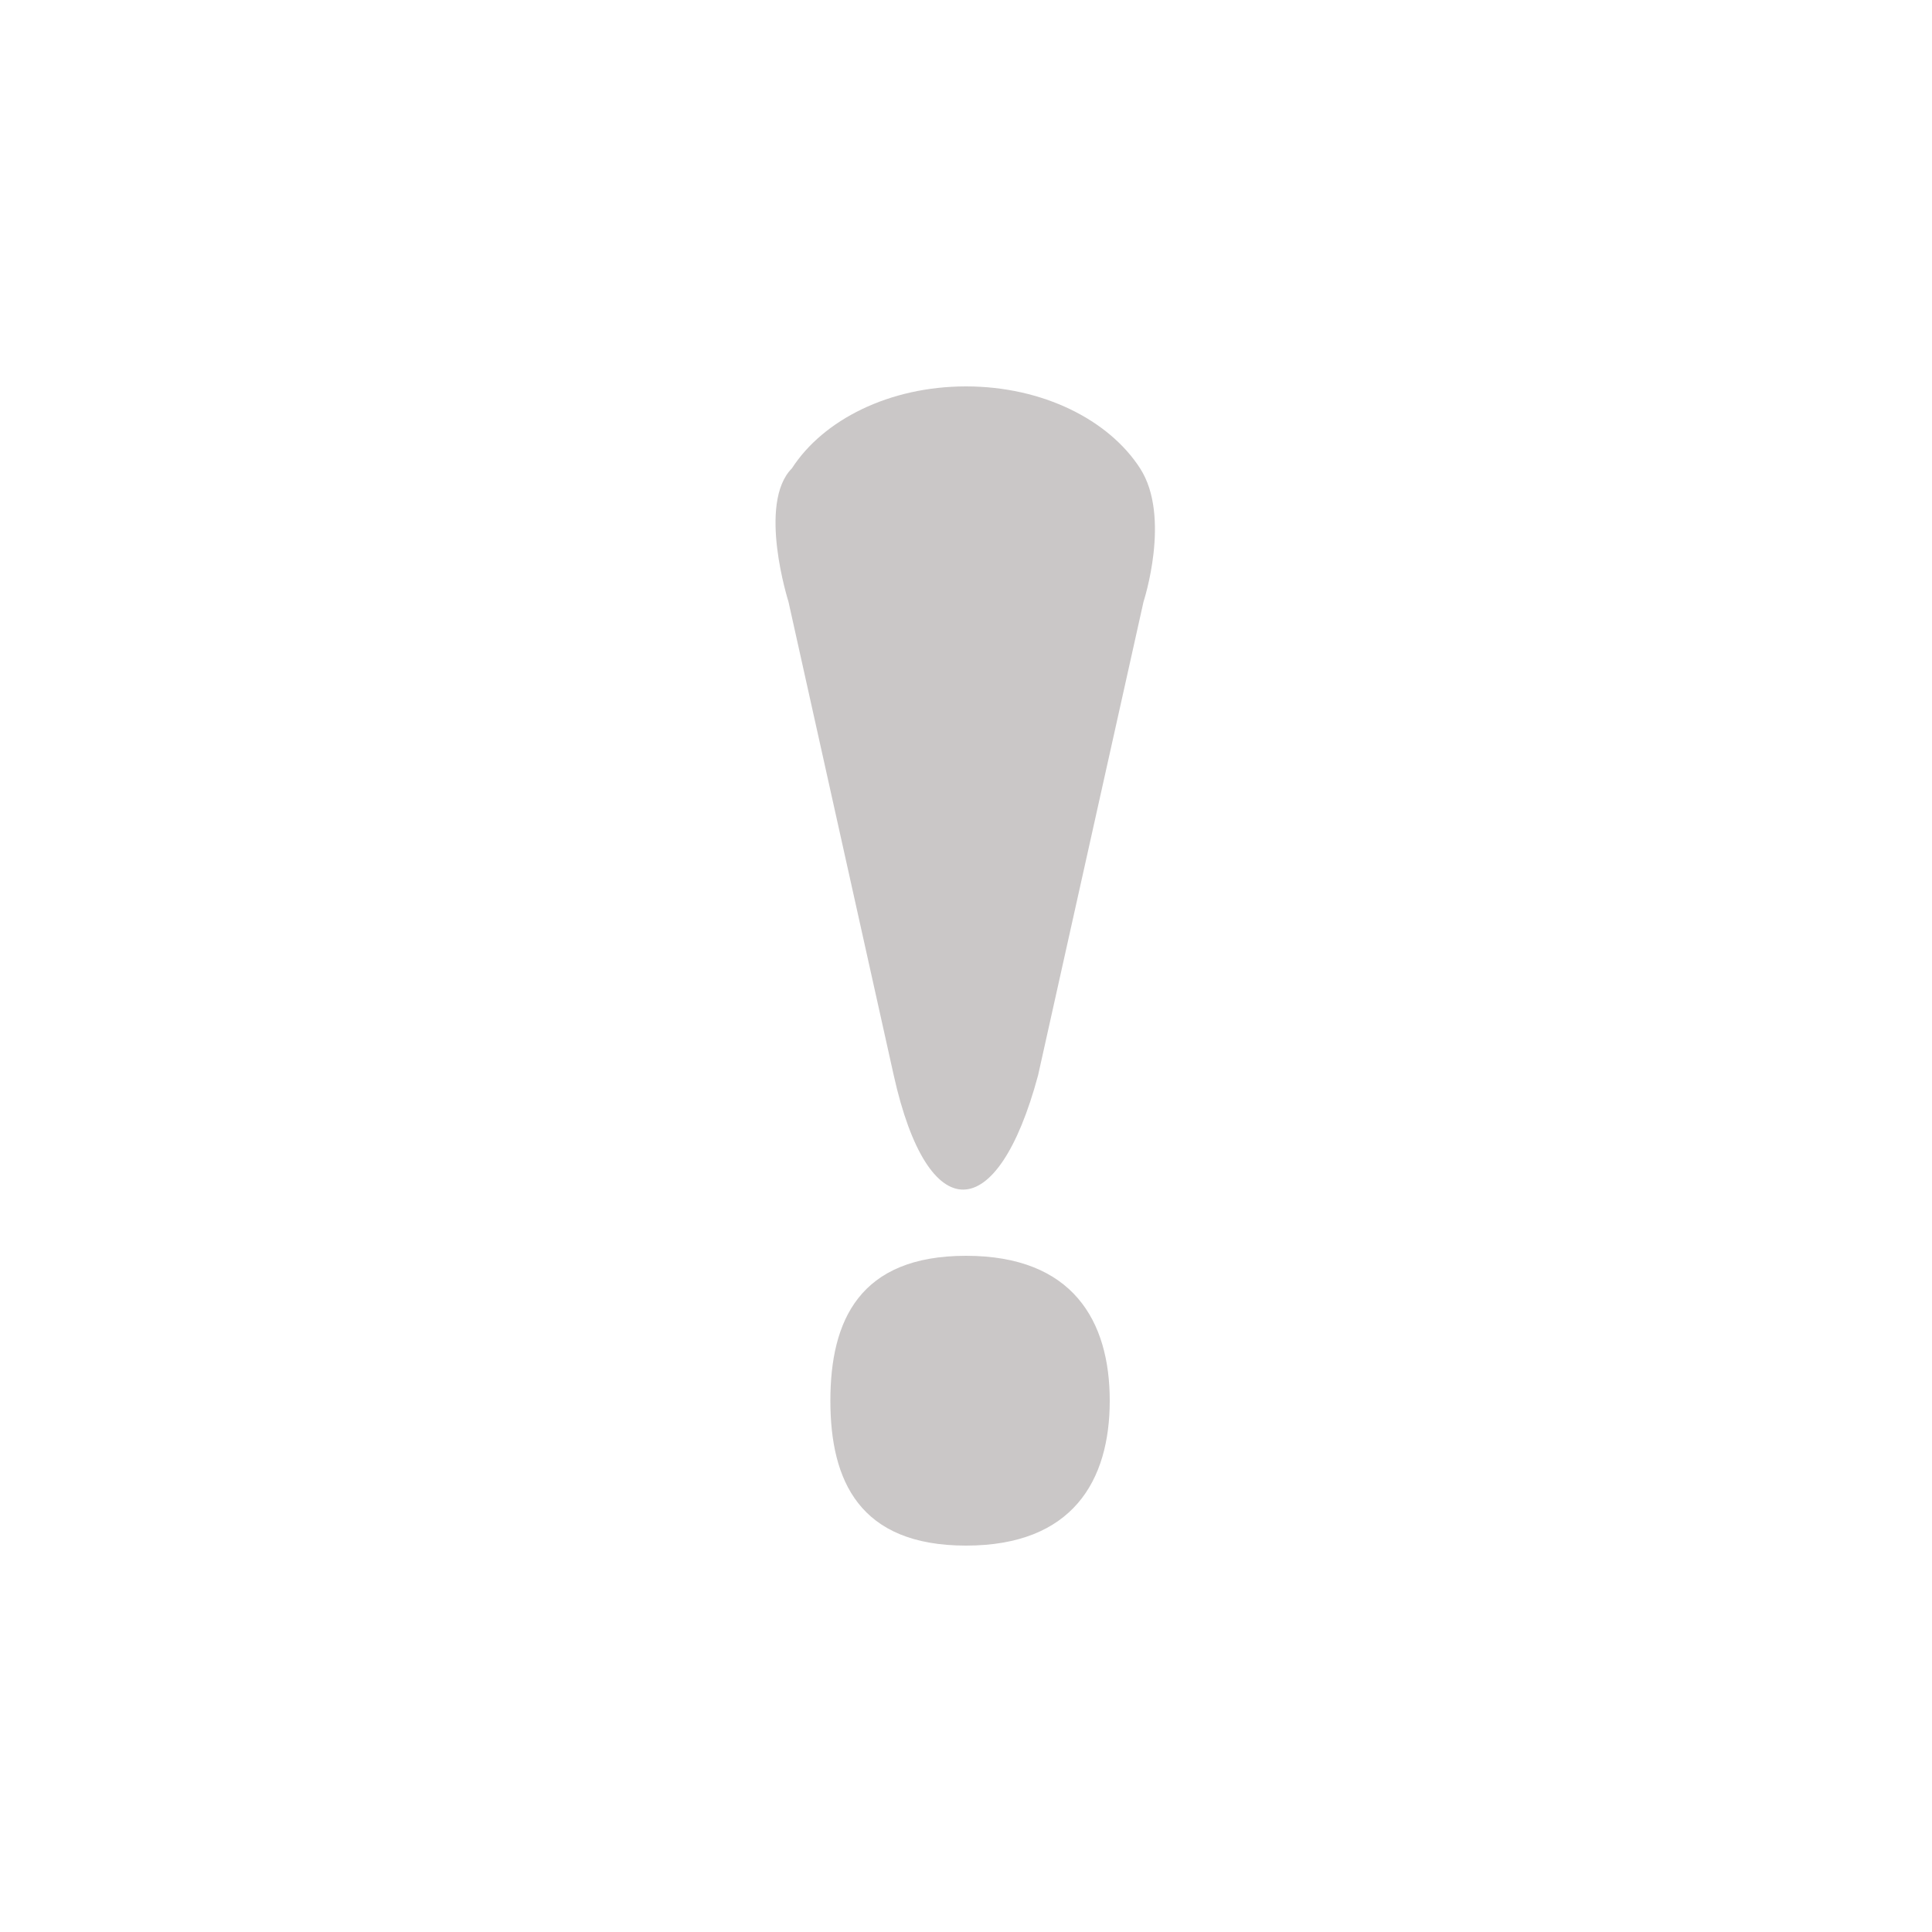 <svg width="10" height="10" viewBox="0 0 10 10" fill="none" xmlns="http://www.w3.org/2000/svg">
<path d="M5.744 7.25C5.744 7.664 5.552 8 5 8C4.448 8 4.298 7.664 4.298 7.25C4.298 6.836 4.448 6.5 5 6.5C5.552 6.5 5.744 6.836 5.744 7.25Z" fill="#CAC7C7"/>
<path d="M5.901 2.424C5.739 2.173 5.397 2 5 2C4.603 2 4.261 2.173 4.099 2.424C3.919 2.605 4.081 3.114 4.081 3.114L4.626 5.566C4.803 6.362 5.163 6.347 5.373 5.566L5.919 3.114C5.919 3.114 6.063 2.675 5.901 2.424Z" fill="#CAC7C7"/>
</svg>
